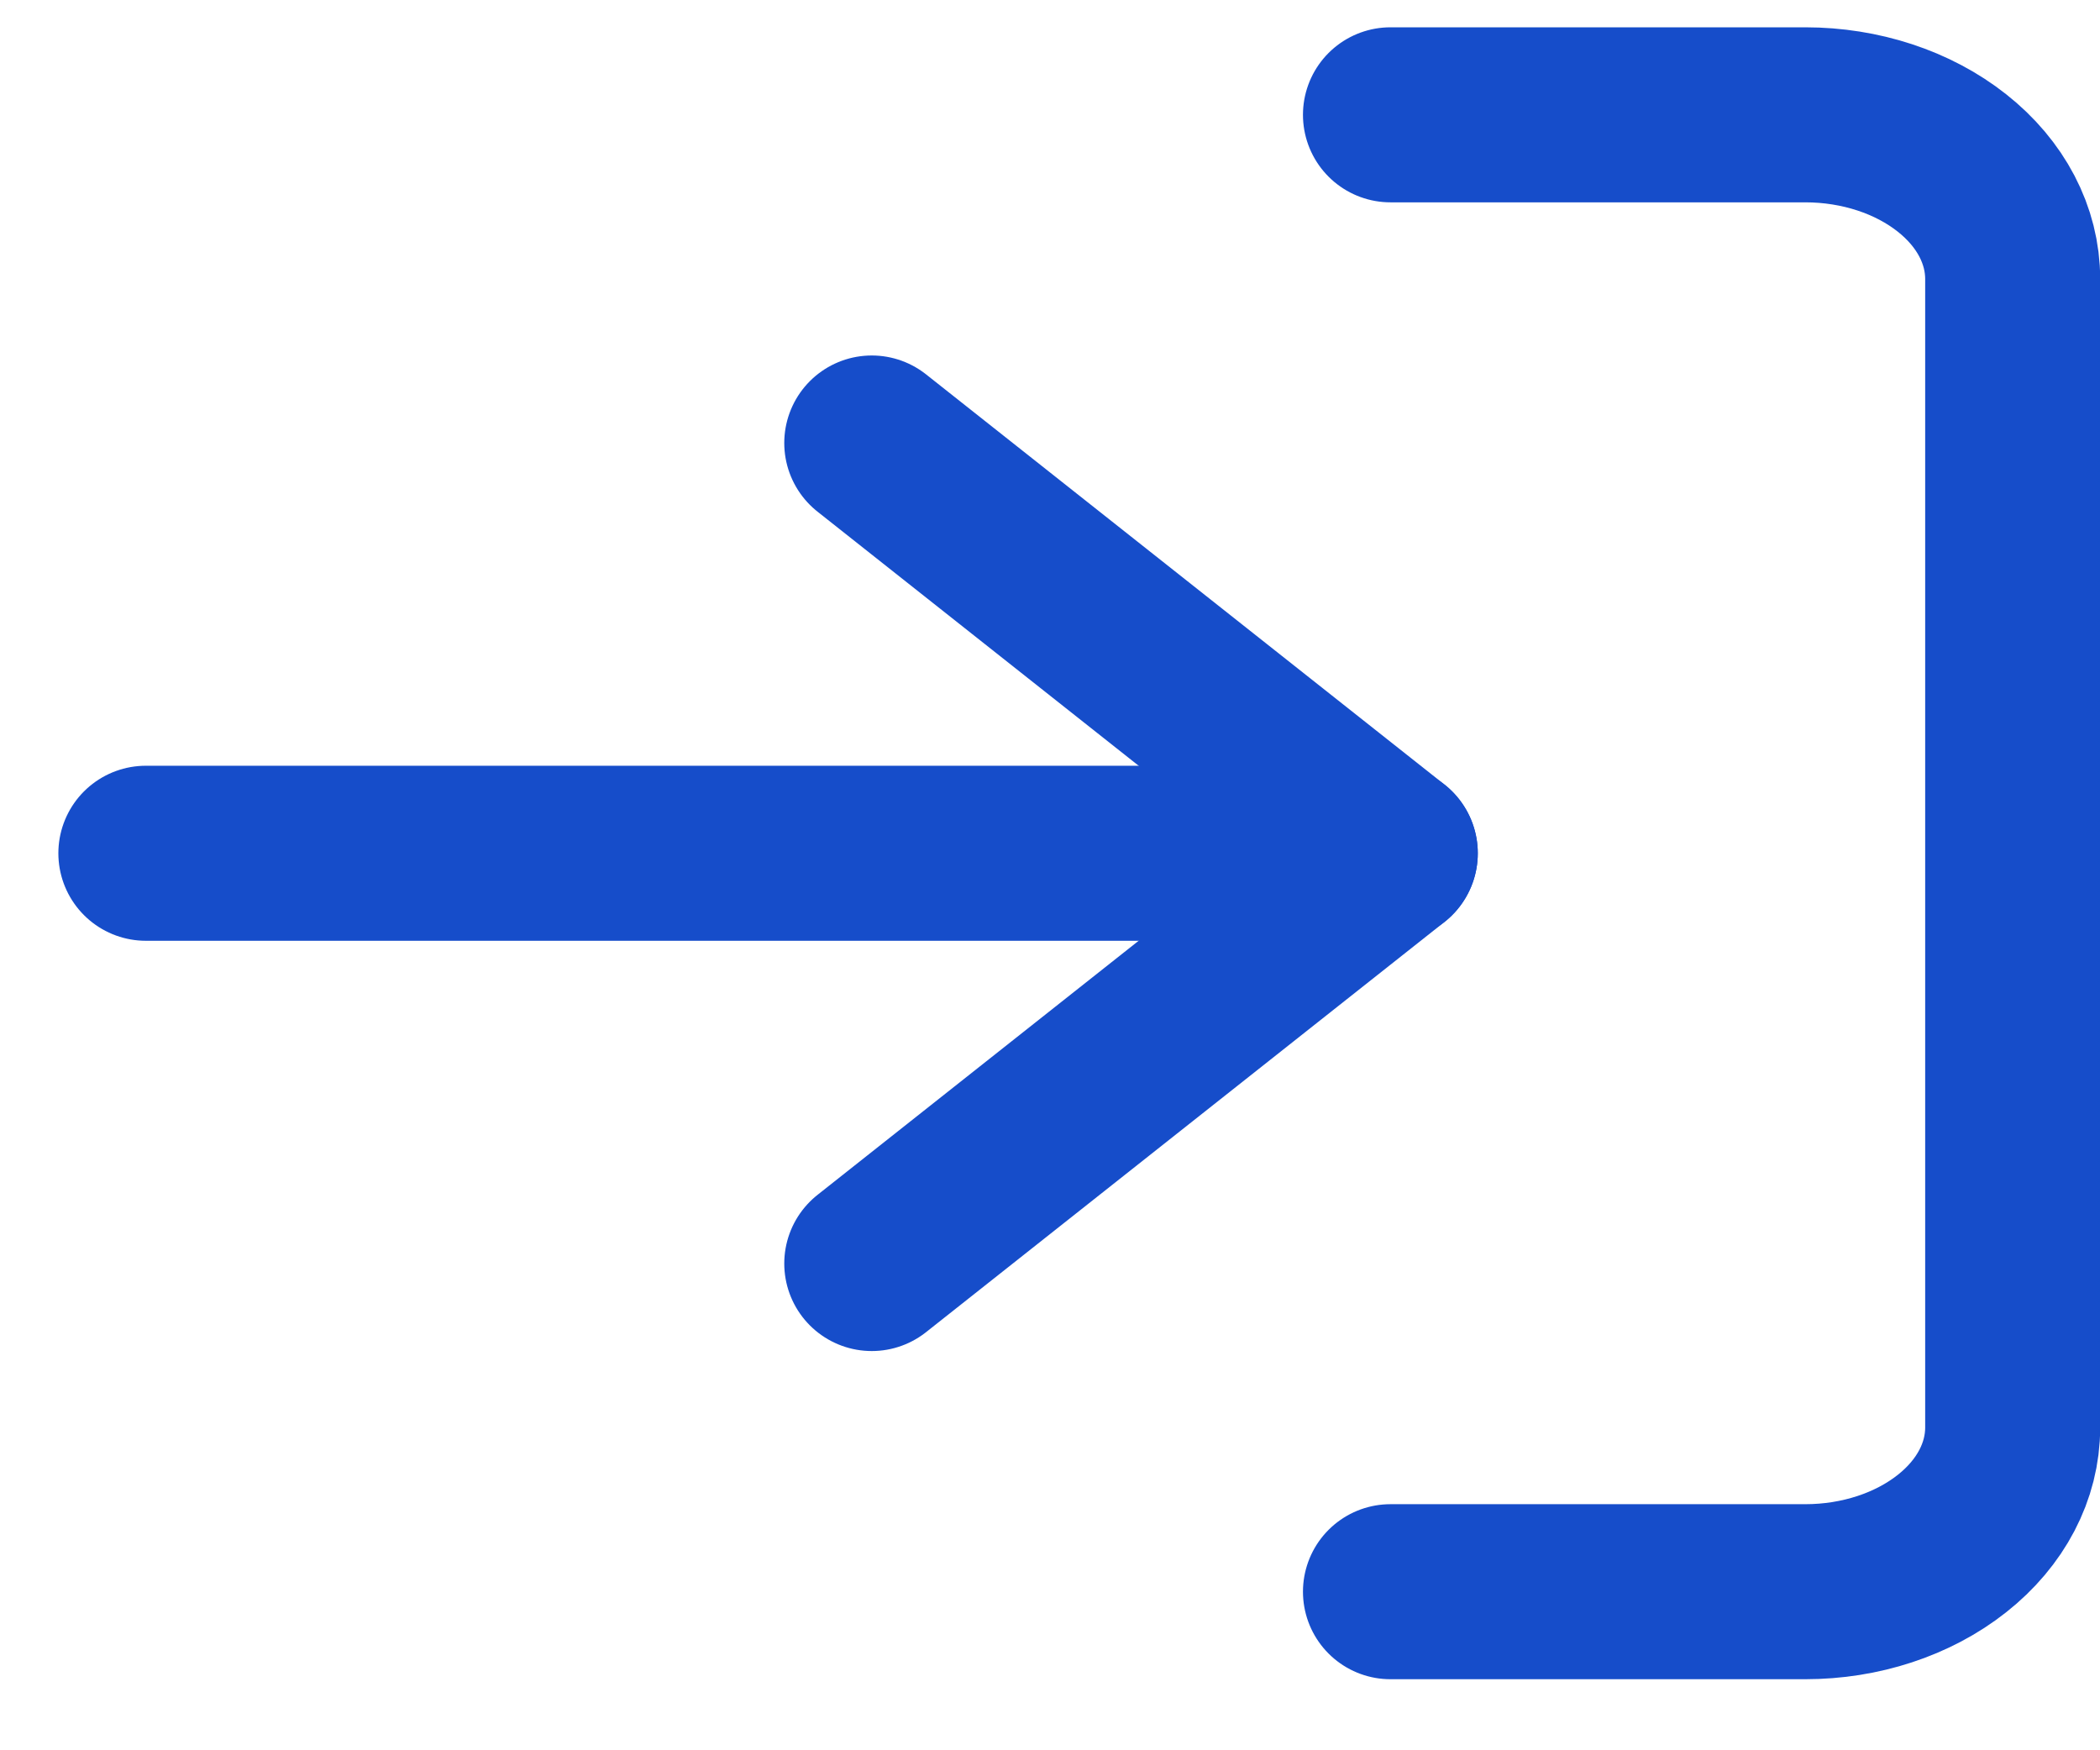 <svg width="24" height="20" viewBox="0 0 24 20" fill="none" xmlns="http://www.w3.org/2000/svg">
<path d="M15.891 1.312H20.632C21.261 1.312 21.863 1.51 22.308 1.862C22.753 2.213 23.002 2.69 23.002 3.188V16.312C23.002 16.81 22.753 17.287 22.308 17.638C21.863 17.99 21.261 18.188 20.632 18.188H15.891" stroke="#164DCA" stroke-width="2" stroke-linecap="round" stroke-linejoin="round"/>
<path d="M9.963 14.438L15.889 9.75L9.963 5.062" stroke="#164DCA" stroke-width="2" stroke-linecap="round" stroke-linejoin="round"/>
<path d="M15.889 9.75H1.667" stroke="#164DCA" stroke-width="2" stroke-linecap="round" stroke-linejoin="round"/>
</svg>
